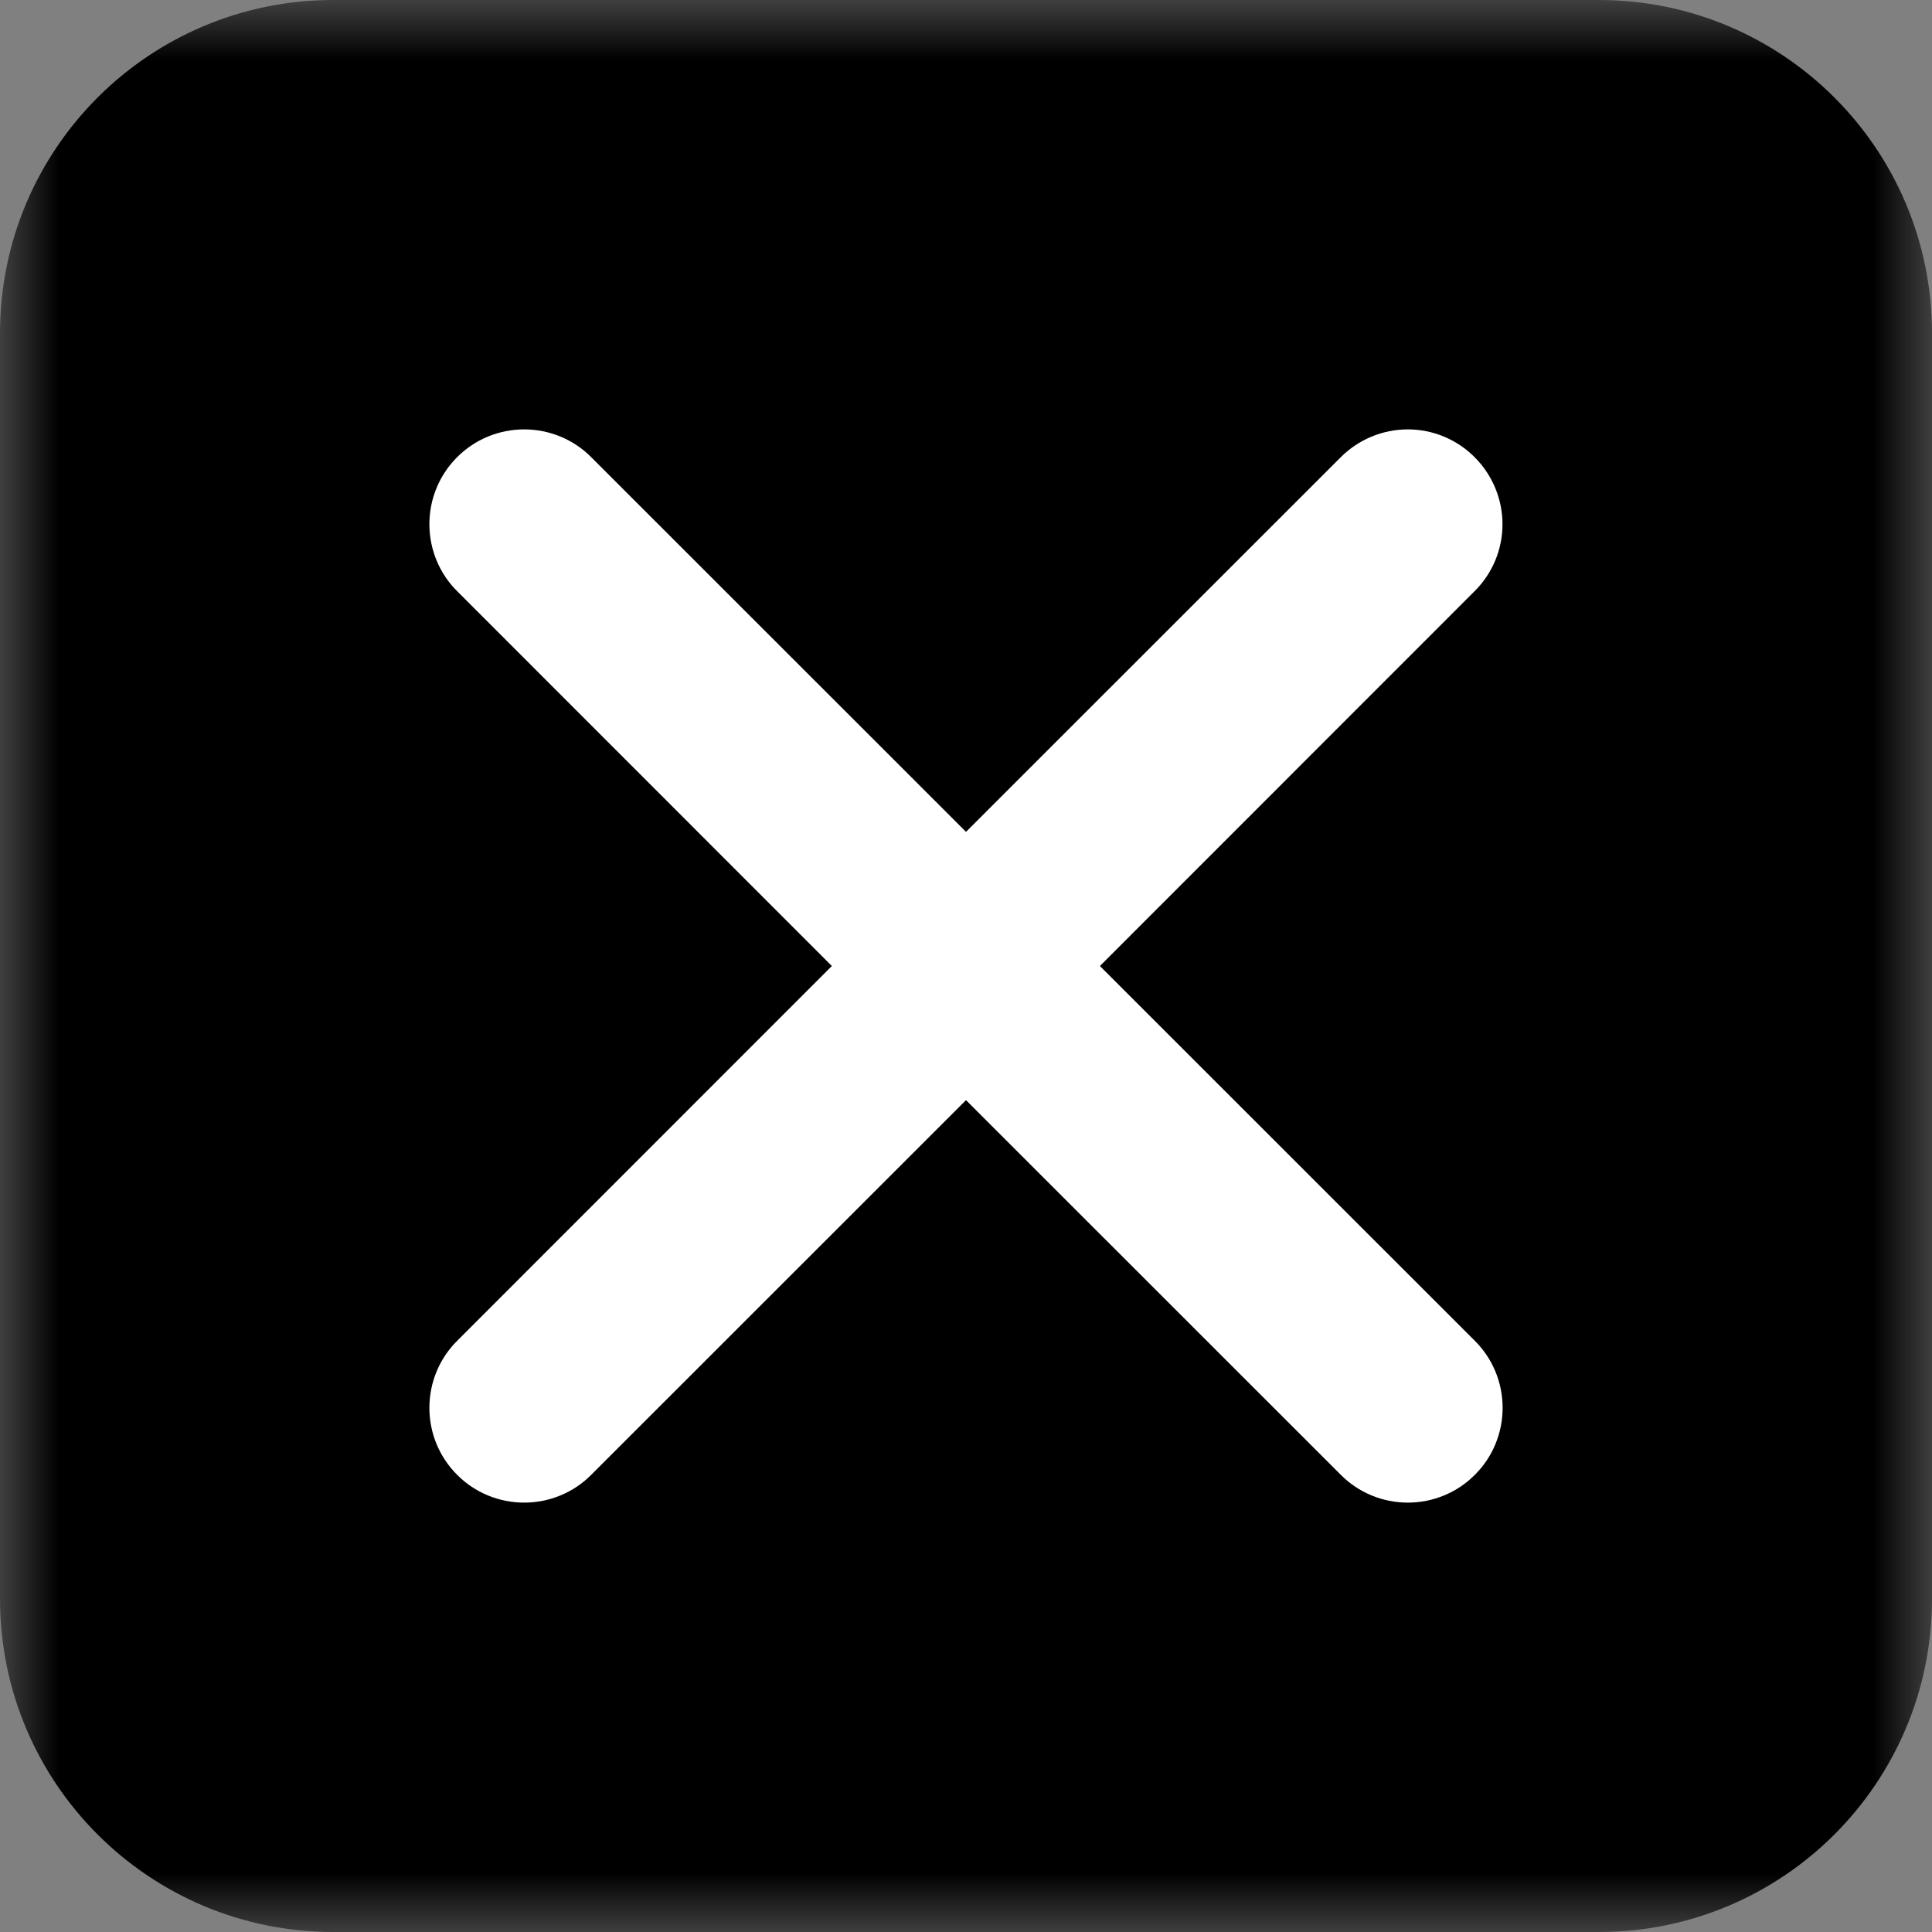 <svg width="16" height="16" viewBox="0 0 16 16" fill="none" xmlns="http://www.w3.org/2000/svg">
<rect x="0" y="0" width="16" height="16" fill="#808080" stroke="none"/>
<g clip-path="url(#clip0_1_24)">
<mask id="mask0_1_24" style="mask-type:luminance" maskUnits="userSpaceOnUse" x="0" y="0" width="16" height="16">
<path d="M16 0H0V16H16V0Z" fill="white"/>
</mask>
<g mask="url(#mask0_1_24)">
<path d="M13.241 0H2.759C1.235 0 0 1.235 0 2.759V13.241C0 14.765 1.235 16 2.759 16H13.241C14.765 16 16 14.765 16 13.241V2.759C16 1.235 14.765 0 13.241 0Z" fill="black"/>
<path d="M9.109 8L12.212 4.896C12.36 4.749 12.443 4.55 12.443 4.342C12.443 4.134 12.36 3.934 12.213 3.787C12.066 3.639 11.867 3.556 11.659 3.556C11.451 3.556 11.251 3.639 11.104 3.786L8 6.889L4.896 3.786C4.749 3.638 4.549 3.556 4.341 3.556C4.133 3.556 3.933 3.638 3.786 3.786C3.638 3.933 3.556 4.133 3.556 4.341C3.556 4.549 3.638 4.749 3.786 4.896L6.889 8L3.786 11.104C3.638 11.251 3.556 11.451 3.556 11.659C3.556 11.867 3.638 12.067 3.786 12.214C3.933 12.362 4.133 12.444 4.341 12.444C4.549 12.444 4.749 12.362 4.896 12.214L8 9.111L11.104 12.214C11.251 12.362 11.451 12.444 11.659 12.444C11.867 12.444 12.067 12.362 12.214 12.214C12.362 12.067 12.444 11.867 12.444 11.659C12.444 11.451 12.362 11.251 12.214 11.104L9.109 8Z" fill="white"/>
</g>
</g>
<defs>
<clipPath id="clip0_1_24">
<rect width="16" height="16" fill="white"/>
</clipPath>
</defs>
</svg>
